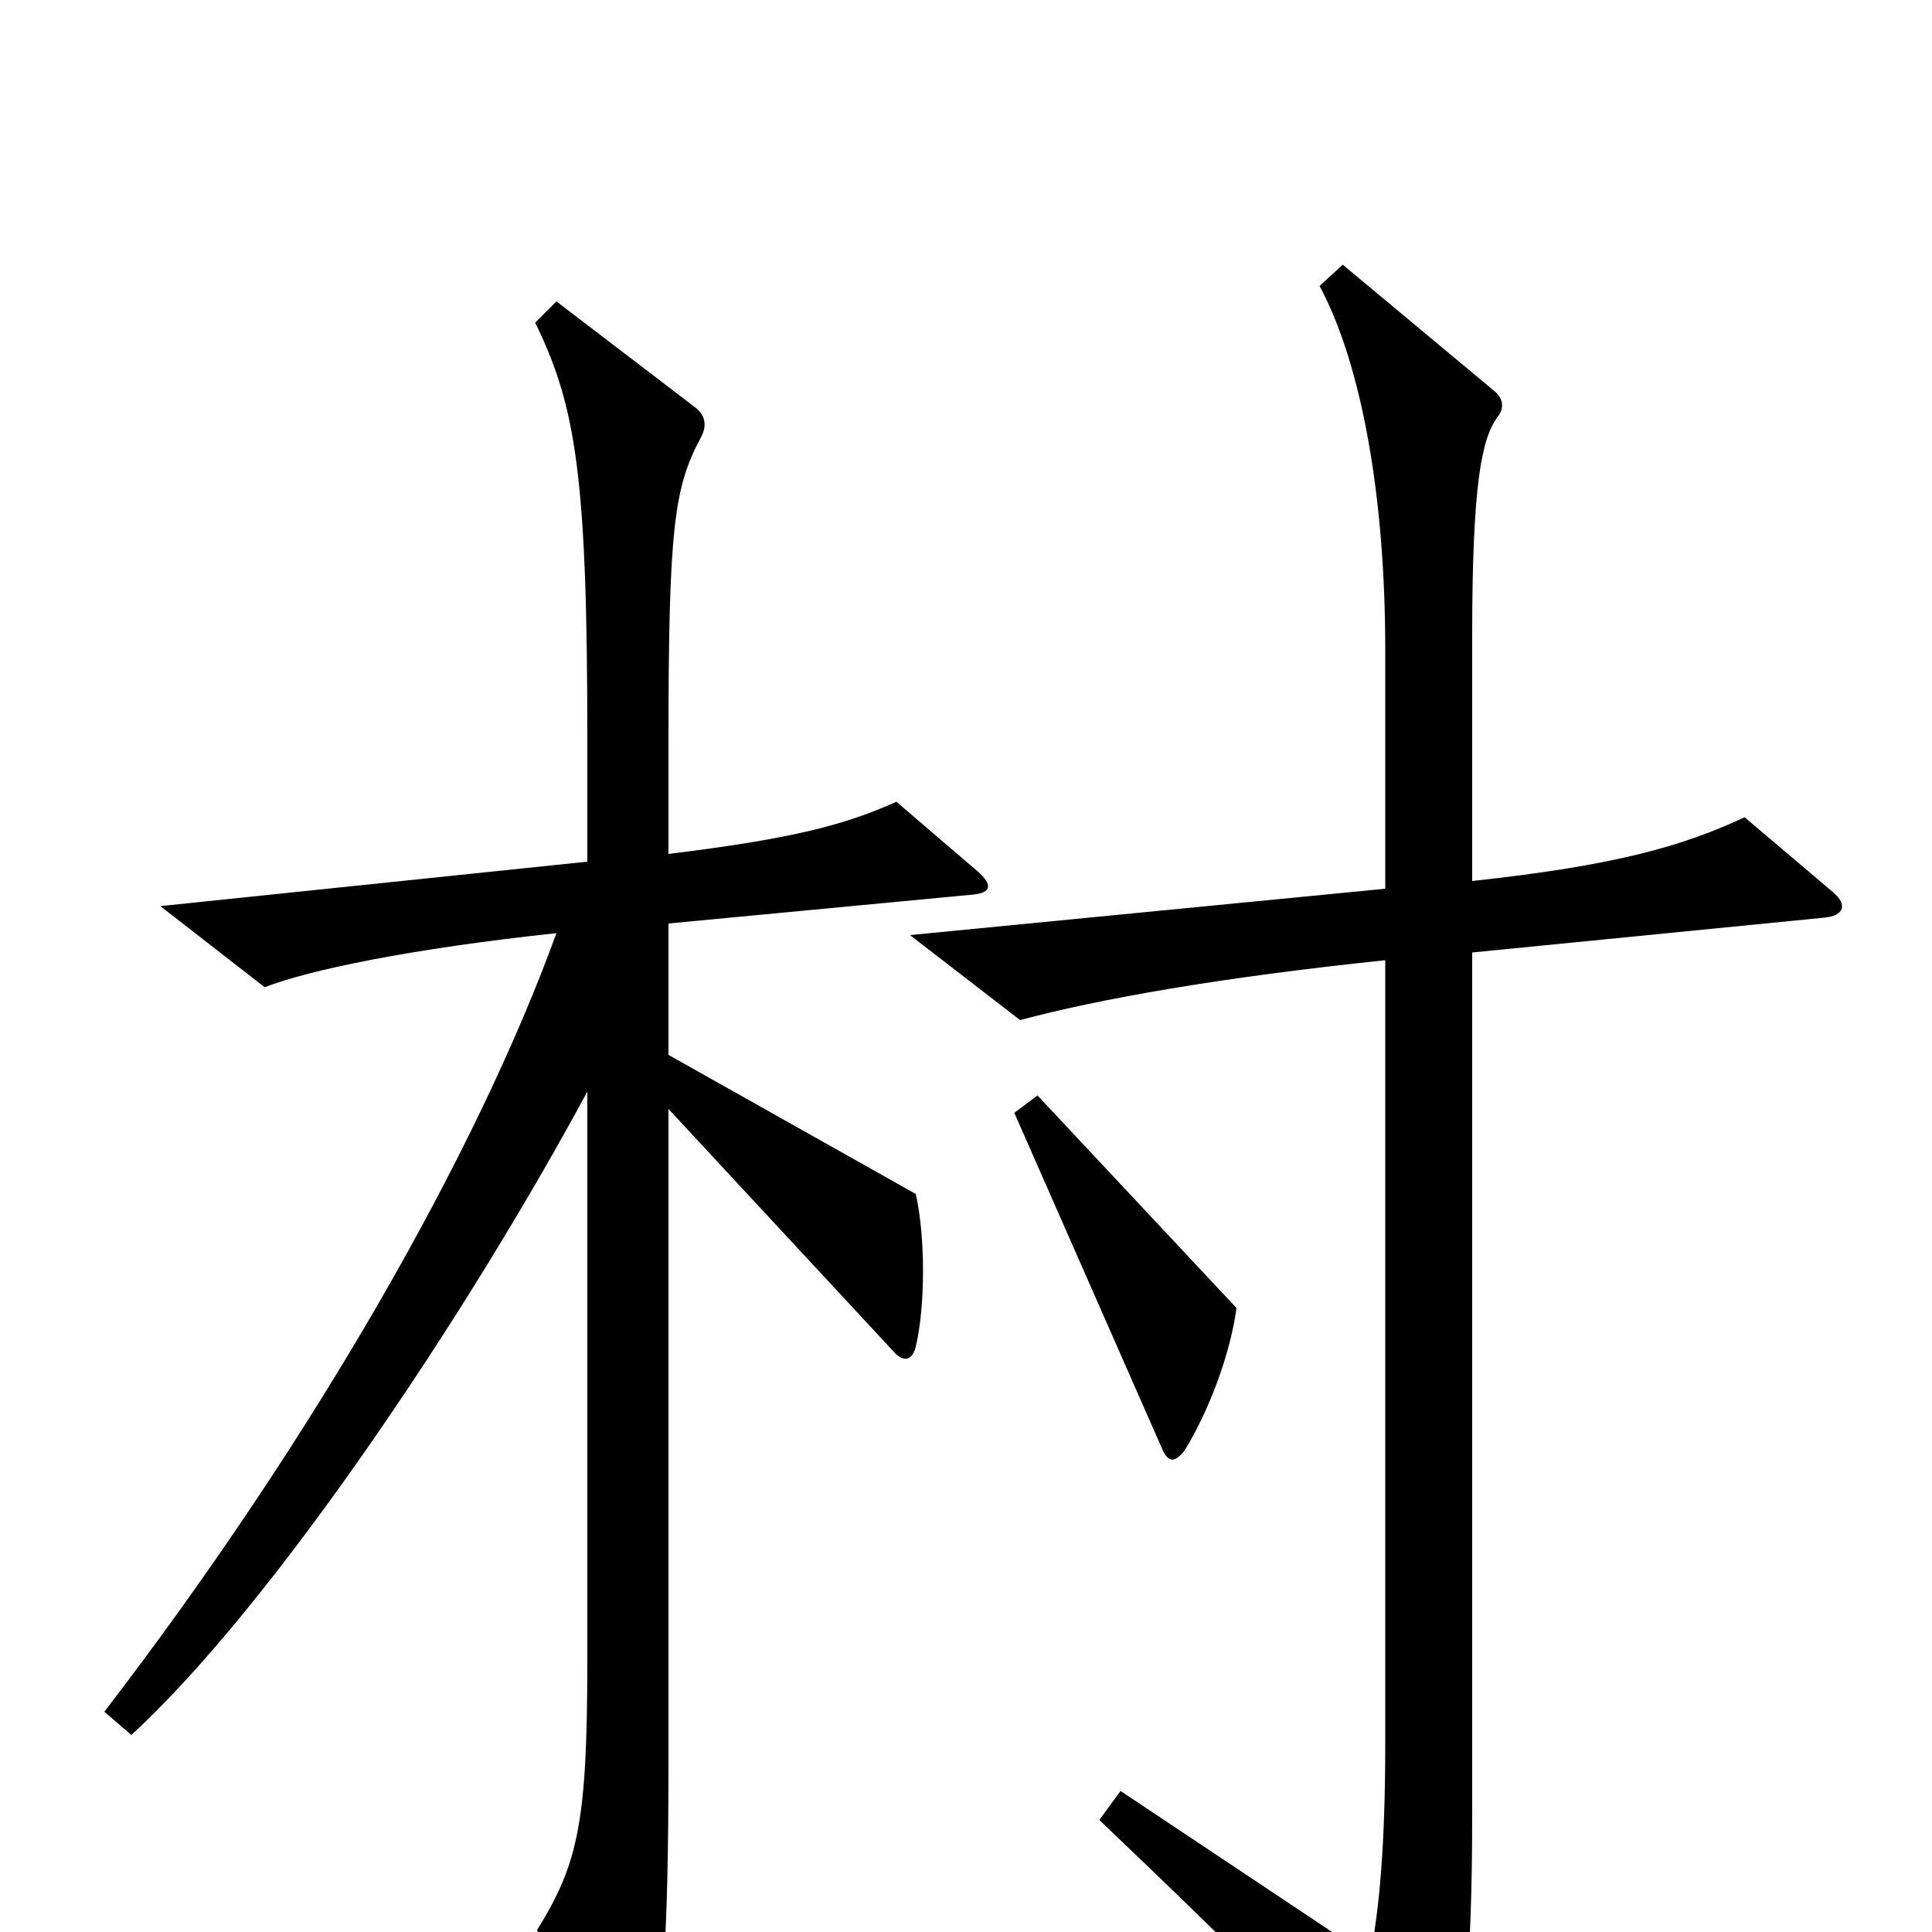 <svg xmlns="http://www.w3.org/2000/svg" viewBox="0 -1000 1000 1000">
	<path fill="#000000" d="M949 -538L903 -577C871 -562 836 -552 762 -544V-671C762 -750 767 -773 775 -784C779 -789 778 -794 773 -798L695 -863L683 -852C705 -811 717 -742 717 -664V-540L471 -516L528 -472C569 -483 631 -494 717 -503V-97C717 -46 714 -11 709 13L580 -73L569 -58C653 22 699 69 724 99C733 110 738 110 743 99C758 66 762 19 762 -62V-507L944 -525C955 -526 956 -532 949 -538ZM506 -549L464 -585C437 -573 411 -566 346 -558V-616C346 -728 349 -748 363 -774C366 -780 365 -785 360 -789L288 -844L277 -833C298 -790 304 -754 304 -618V-554L83 -531L137 -489C160 -498 213 -509 288 -517C247 -404 163 -256 54 -114L68 -102C141 -169 242 -320 304 -435V-140C304 -56 299 -35 278 -1L319 80C324 91 331 90 334 79C343 45 346 8 346 -90V-426L462 -301C467 -295 472 -295 474 -303C479 -324 479 -360 474 -382L346 -454V-522L504 -537C513 -538 514 -542 506 -549ZM640 -323L537 -433L525 -424L602 -249C605 -243 608 -243 613 -249C626 -270 637 -300 640 -323Z"/>
</svg>